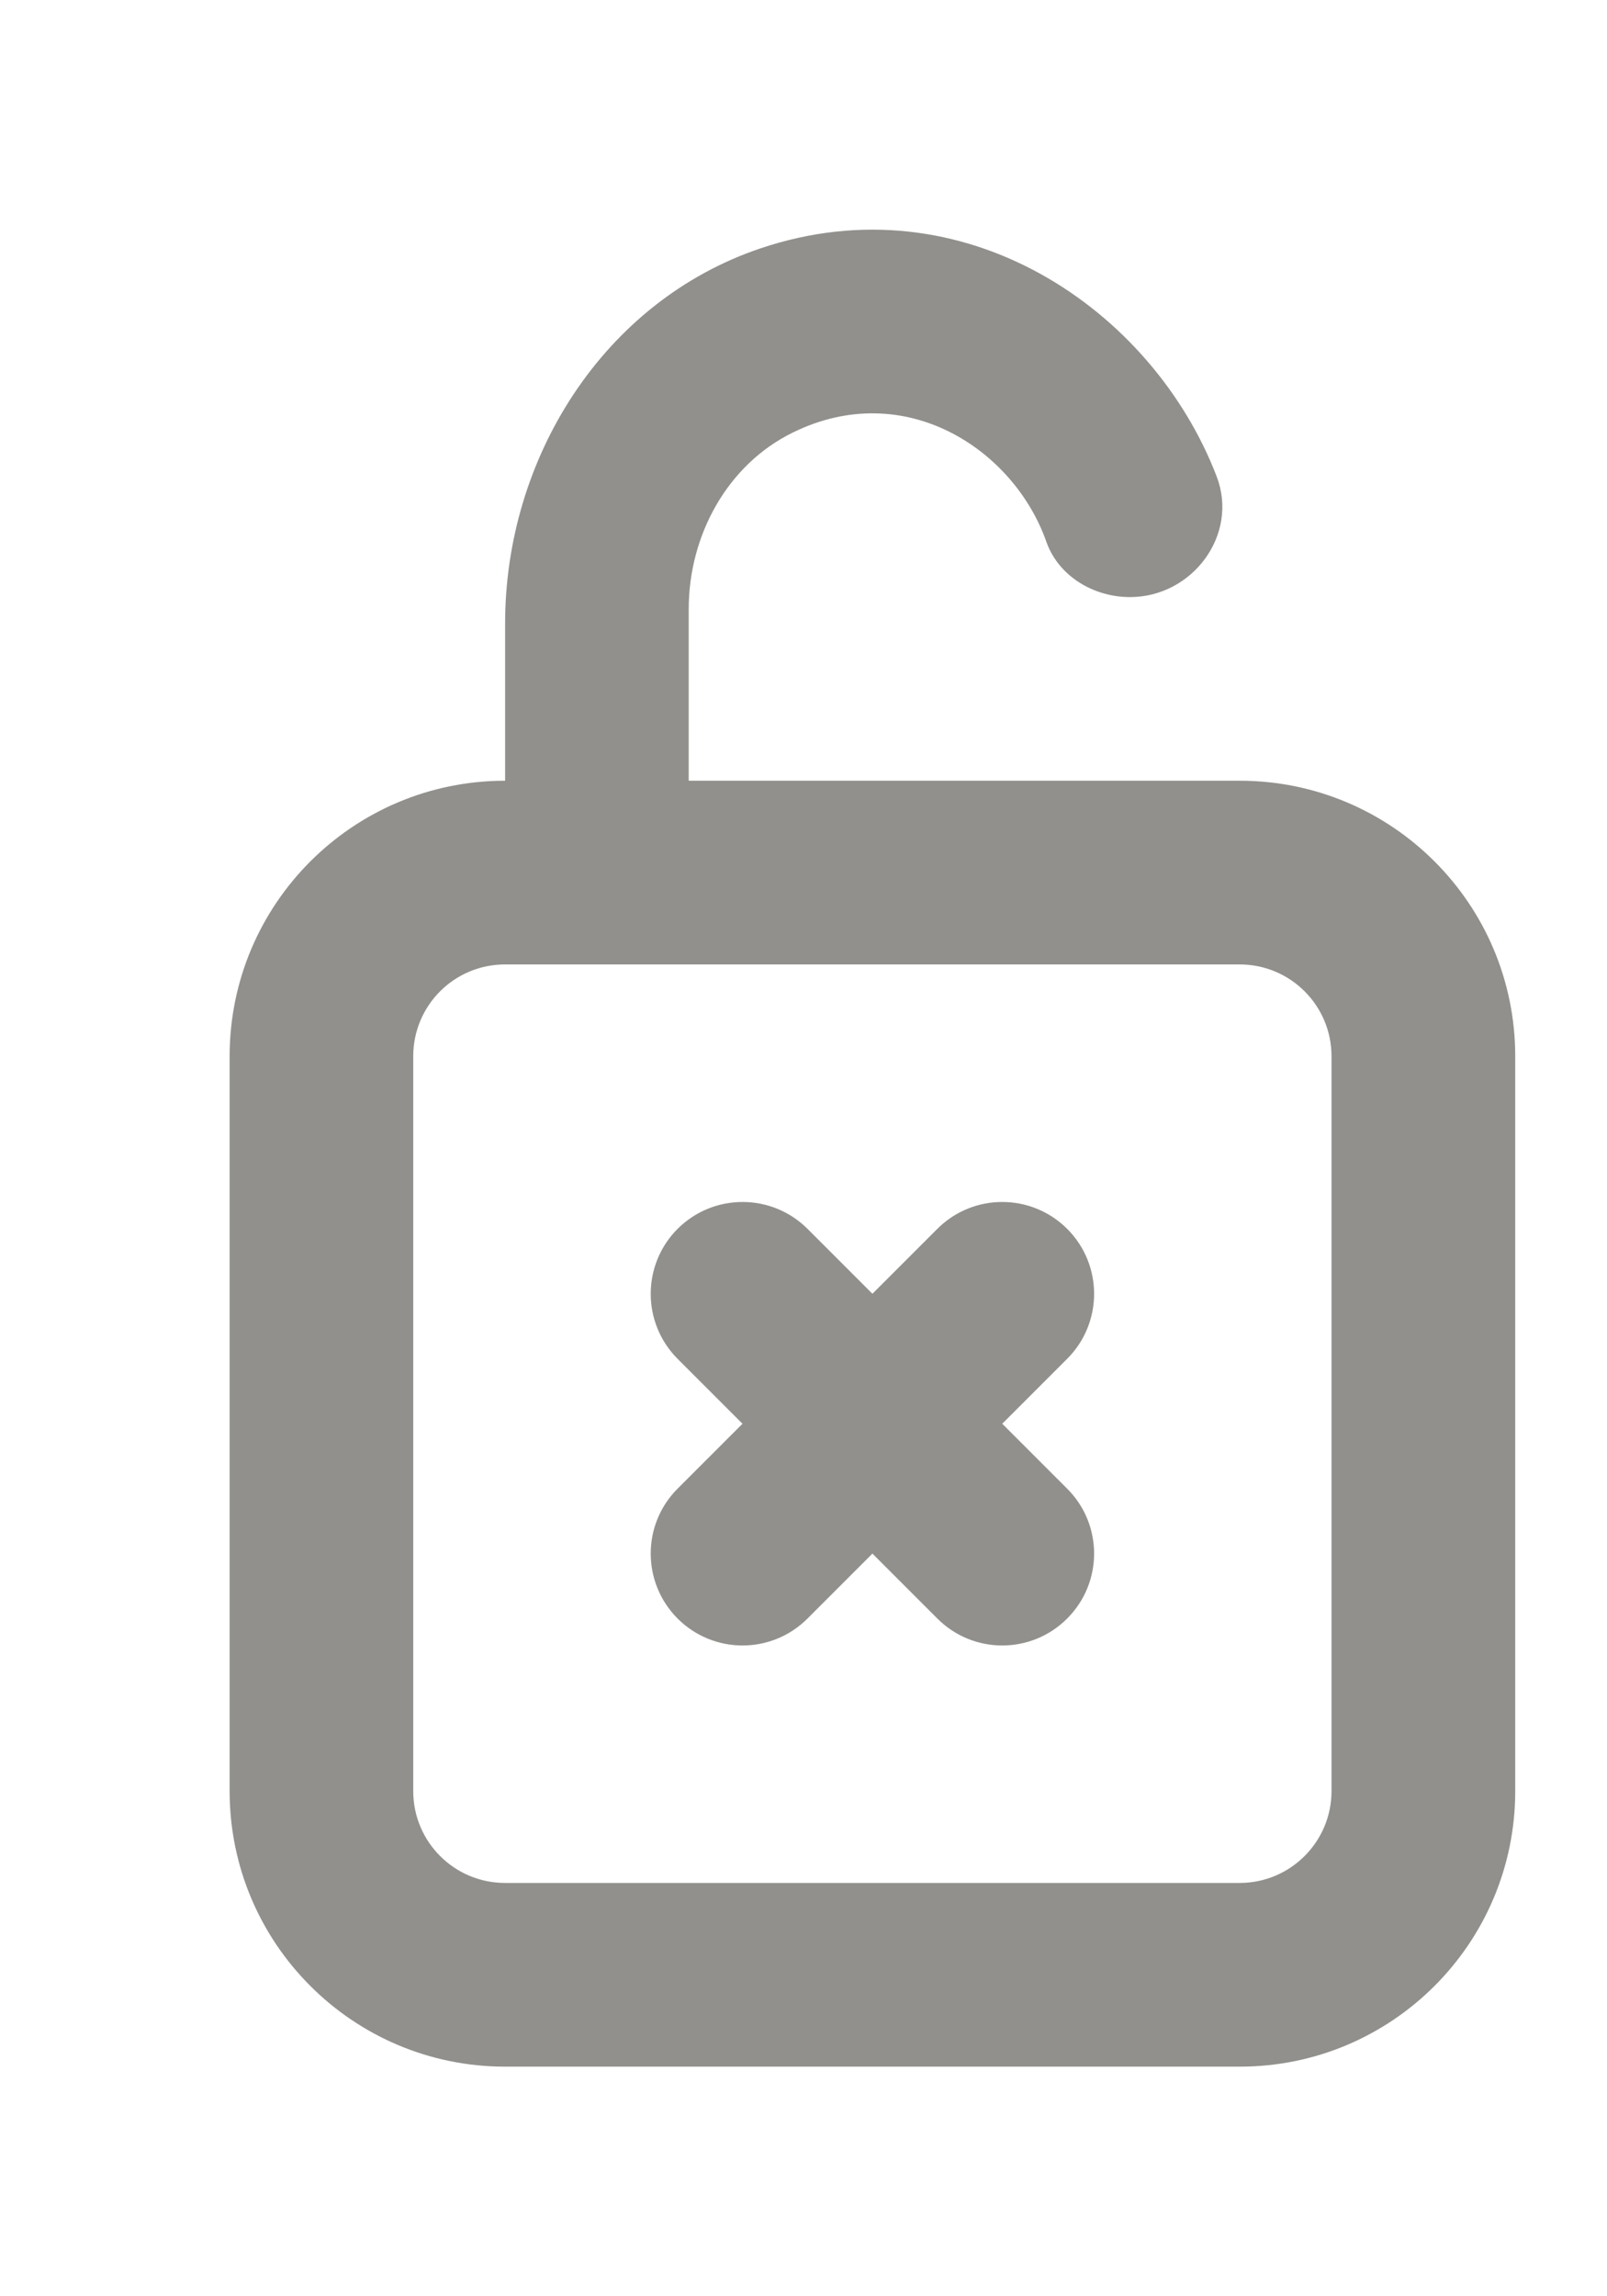 <!-- Generated by IcoMoon.io -->
<svg version="1.1" xmlns="http://www.w3.org/2000/svg" width="28" height="40" viewBox="0 0 28 40">
<title>mp-lock_open_cx_round-</title>
<path fill="#91908d" d="M18.594 28.194c-0.624 0.626-1.638 0.626-2.262 0l-1.131-1.131-1.131 1.131c-0.626 0.626-1.638 0.626-2.264 0-0.624-0.626-0.624-1.638 0-2.262l1.131-1.131-1.131-1.131c-0.624-0.626-0.624-1.638 0-2.264 0.626-0.624 1.638-0.624 2.264 0l1.131 1.131 1.131-1.131c0.624-0.624 1.637-0.624 2.262 0 0.626 0.626 0.626 1.638 0 2.264l-1.131 1.131 1.131 1.131c0.626 0.624 0.626 1.637 0 2.262v0zM23.2 31.2c0 0.883-0.717 1.6-1.6 1.6h-12.8c-0.885 0-1.6-0.717-1.6-1.6v-12.8c0-0.885 0.715-1.6 1.6-1.6h12.8c0.883 0 1.6 0.715 1.6 1.6v12.8zM21.6 13.6h-9.6v-2.99c0-1.277 0.666-2.512 1.813-3.075 1.952-0.96 3.851 0.291 4.418 1.901 0.211 0.6 0.822 0.965 1.458 0.965 1.088 0 1.899-1.086 1.51-2.101-1.117-2.91-4.406-5.168-7.95-3.973-2.733 0.922-4.448 3.65-4.448 6.534v2.739c-2.651 0-4.8 2.149-4.8 4.8v12.8c0 2.651 2.149 4.8 4.8 4.8h12.8c2.651 0 4.8-2.149 4.8-4.8v-12.8c0-2.651-2.149-4.8-4.8-4.8v0z"></path>
</svg>
